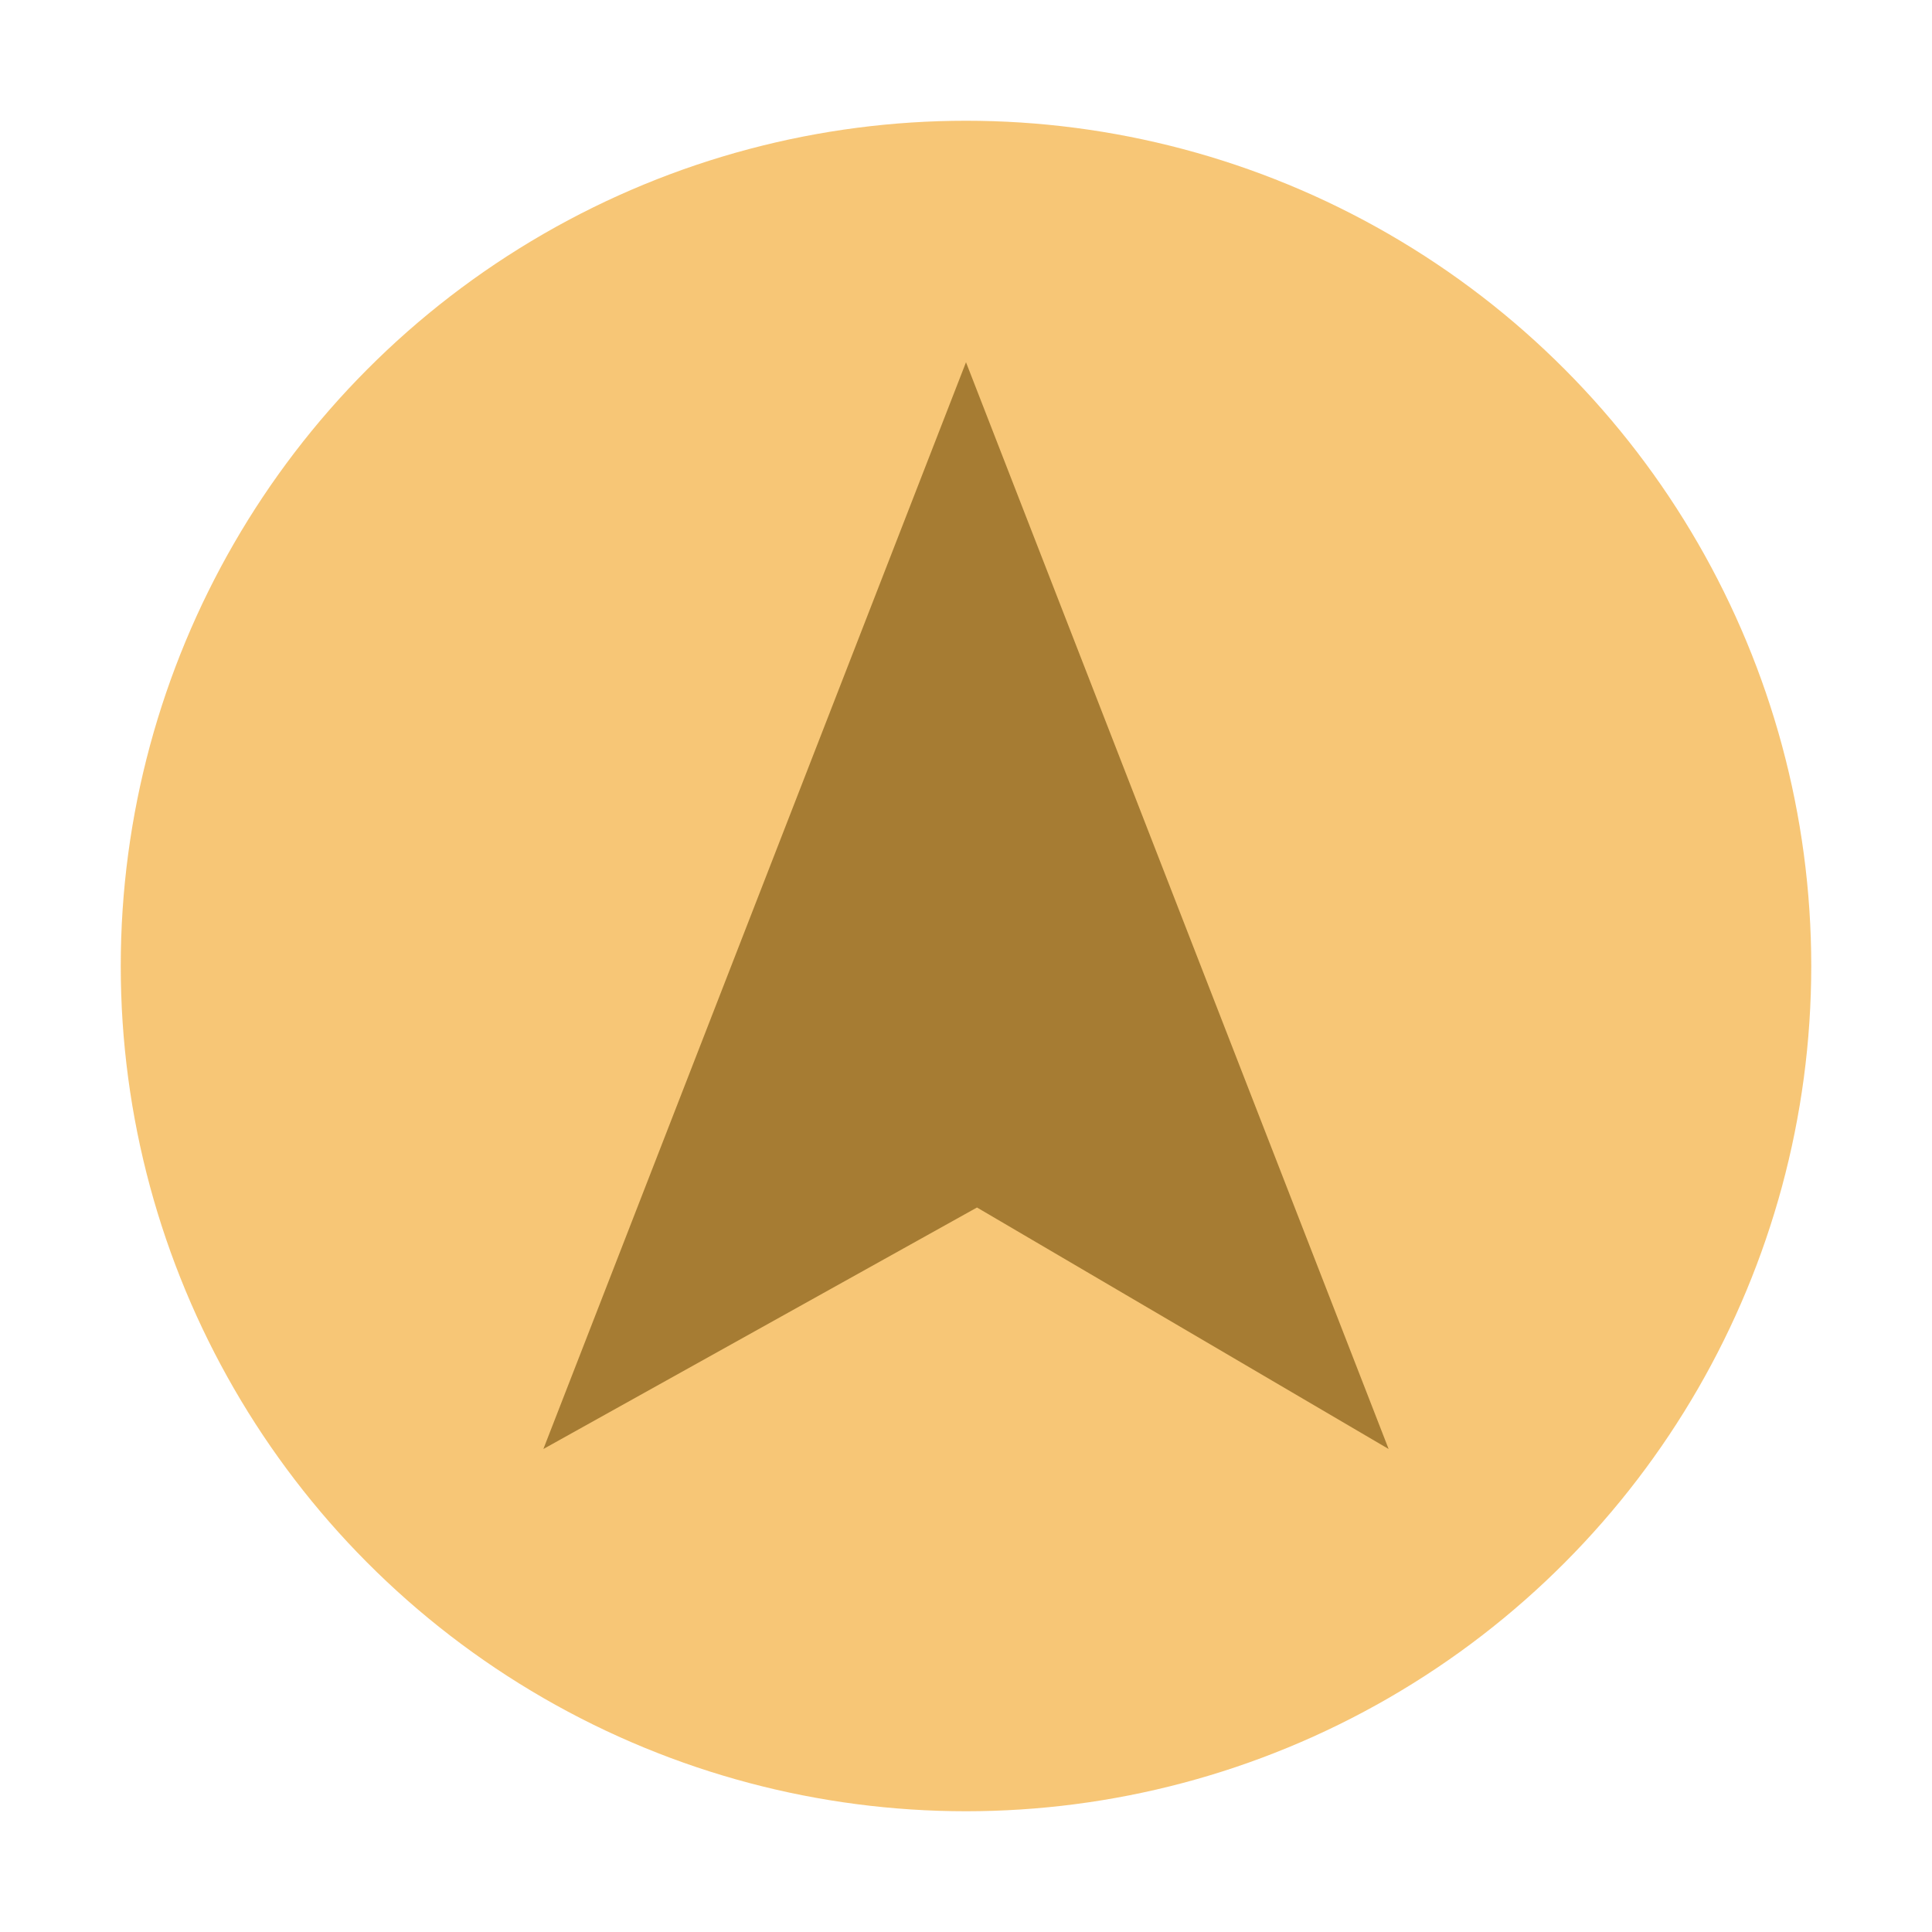 <svg xmlns="http://www.w3.org/2000/svg" width="16" height="16" viewBox="0 0 16 16"><rect id="frame" width="16" height="16" fill="none"/><g fill="none" fill-rule="evenodd"><circle cx="8" cy="8" r="7" fill="#F4AF3D" fill-opacity=".7"/><path fill="#A67C33" d="M8 3l3.5 9-3.409-2L4.5 12z"/></g></svg>